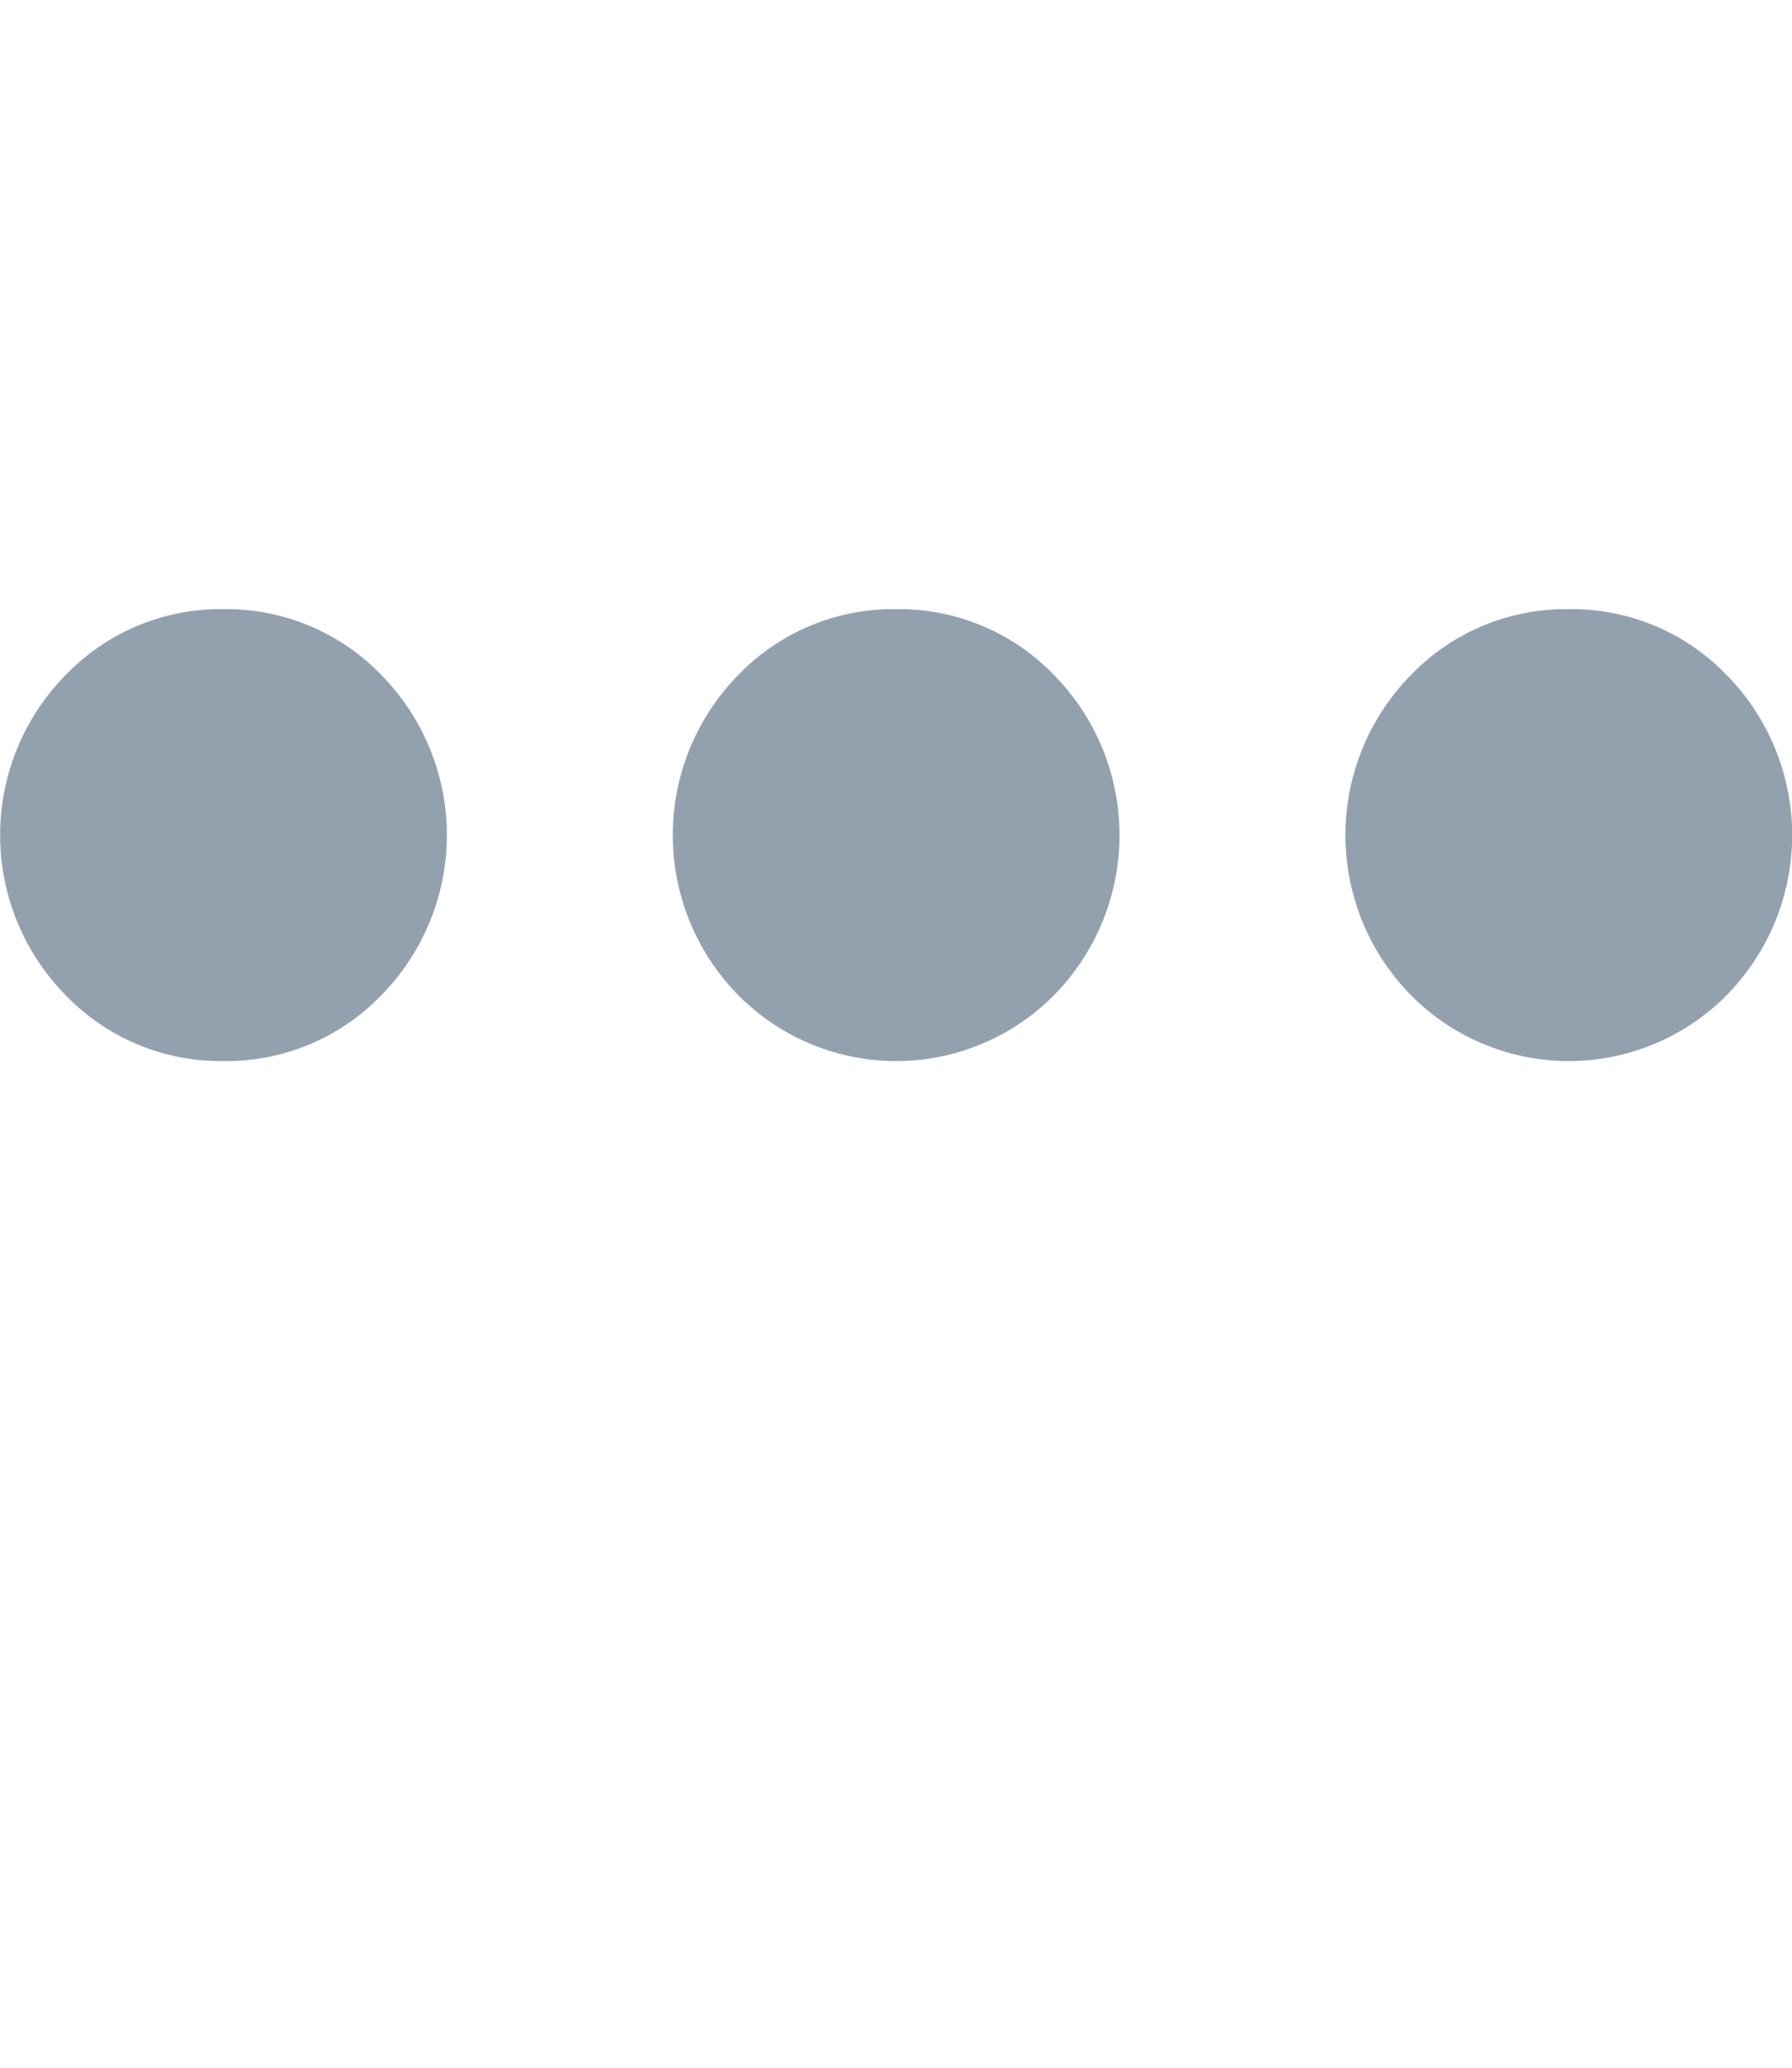 <svg id="More" xmlns="http://www.w3.org/2000/svg" width="31.969" height="36.887" viewBox="0 0 31.969 15.153">
  <path id="more-3" data-name="more" d="M3.984,13.969A3.836,3.836,0,0,1,6.8,15.141a4.073,4.073,0,0,1,0,5.718,3.836,3.836,0,0,1-2.813,1.172,3.836,3.836,0,0,1-2.813-1.172,4.074,4.074,0,0,1,0-5.718,3.834,3.834,0,0,1,2.813-1.172Zm24,0A3.836,3.836,0,0,1,30.8,15.141a4.073,4.073,0,0,1,0,5.718,3.962,3.962,0,0,1-5.626,0,4.074,4.074,0,0,1,0-5.718,3.834,3.834,0,0,1,2.813-1.172Zm-12,0A3.836,3.836,0,0,1,18.8,15.141a4.073,4.073,0,0,1,0,5.718,3.962,3.962,0,0,1-5.626,0,4.074,4.074,0,0,1,0-5.718,3.834,3.834,0,0,1,2.813-1.172Z" transform="translate(0 -13.969)" fill="#93a1af"/>
</svg>
